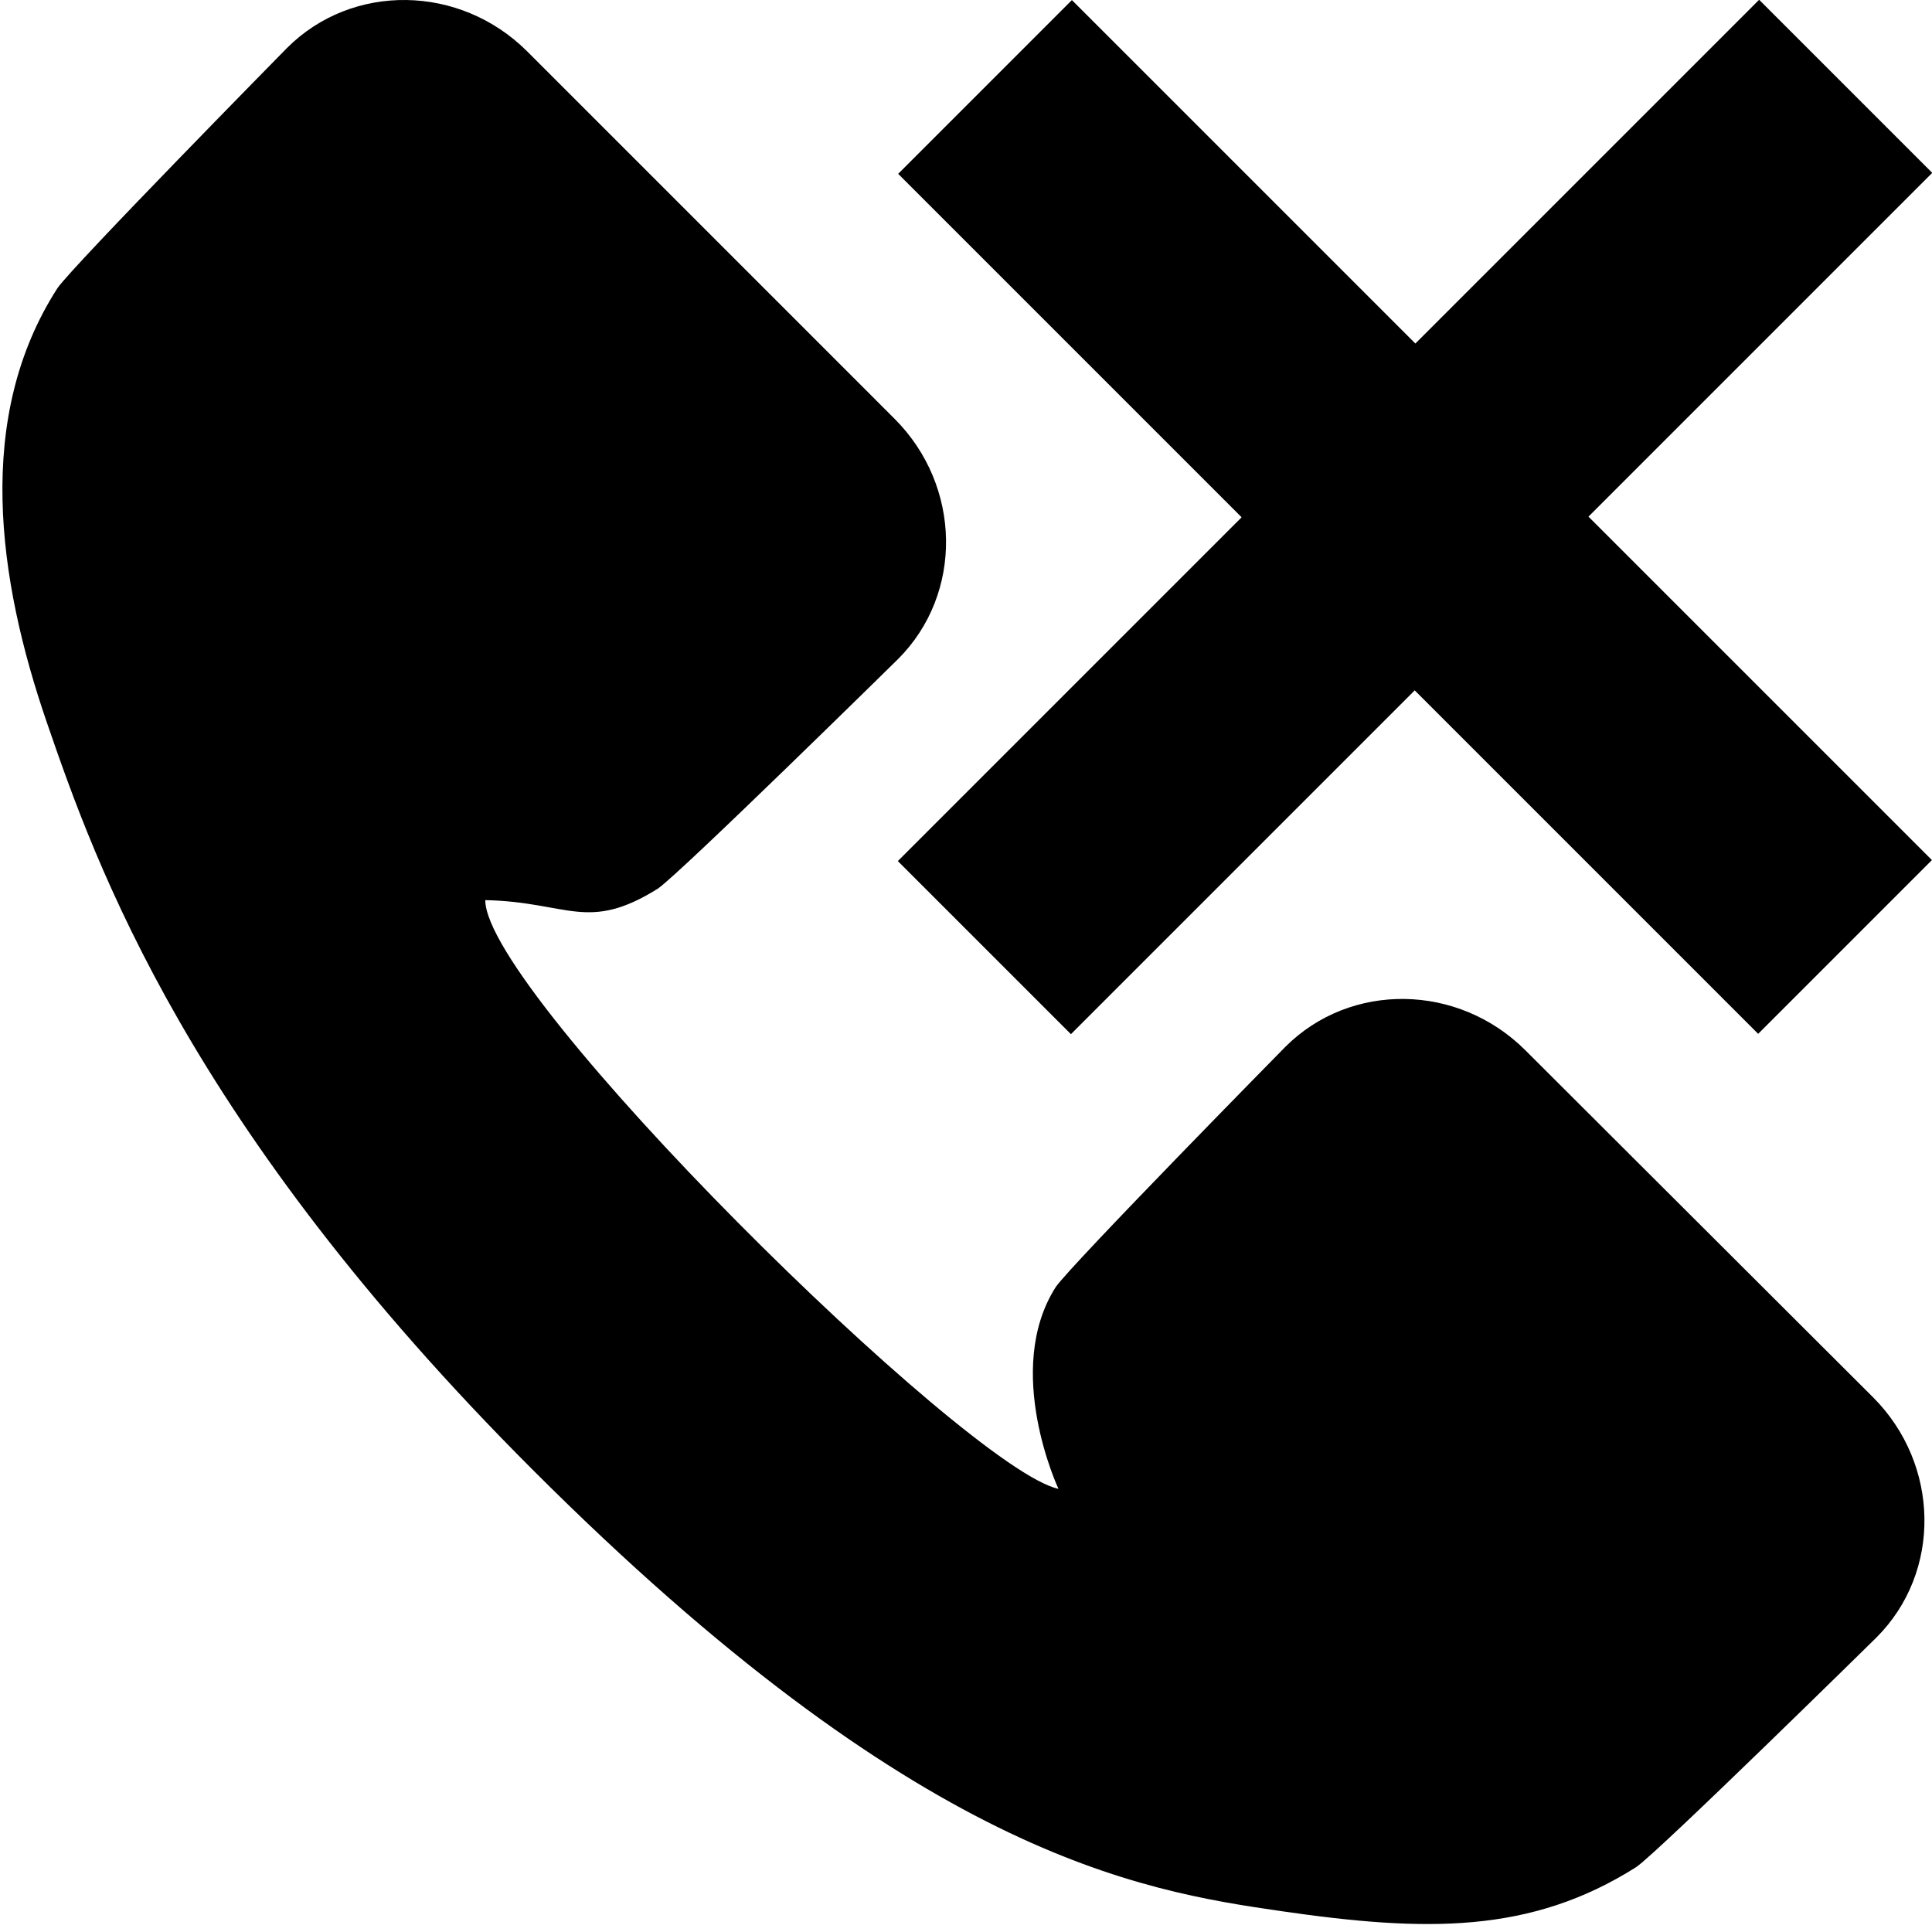 <?xml version="1.0" encoding="UTF-8" standalone="no"?>
<svg width="512px" height="512px" viewBox="0 0 512 512" version="1.1" xmlns="http://www.w3.org/2000/svg" xmlns:xlink="http://www.w3.org/1999/xlink" xmlns:sketch="http://www.bohemiancoding.com/sketch/ns">
    <!-- Generator: Sketch 3.0.4 (8054) - http://www.bohemiancoding.com/sketch -->
    <title>dontcall</title>
    <desc>Created with Sketch.</desc>
    <defs></defs>
    <g id="Page-1" stroke="none" stroke-width="1" fill="none" fill-rule="evenodd" sketch:type="MSPage">
        <g id="dontcall" sketch:type="MSArtboardGroup" fill="#000000">
            <path d="M511.978,227.933 L465.933,273.978 L374.914,182.959 L283.808,274.064 L237.936,228.192 L329.041,137.086 L238.022,46.067 L284.067,0.022 L375.086,91.041 L466.192,-0.064 L512.064,45.808 L420.959,136.914 L511.978,227.933 Z M280.504,394.561 C256.357,389.432 128.604,263.361 128.604,238.543 C150.601,239.011 155.639,247.186 174.361,235.485 C180.445,231.273 238.012,174.641 238.012,174.641 C255.329,157.323 254.861,128.773 237.076,110.988 L139.727,13.637 C121.941,-4.149 93.392,-4.617 76.075,12.701 C76.075,12.701 19.443,70.269 15.231,76.353 C-6.766,110.52 -0.675,153.429 12.423,191.49 C25.521,229.551 49.865,298.202 141.131,389.468 C243.161,491.5 301.469,500.954 339.574,506.477 C377.68,512 405.566,512.561 433.648,494.776 C439.732,490.564 497.299,433.932 497.299,433.932 C514.617,416.614 514.148,388.064 496.363,370.279 L404.273,278.367 C386.488,260.582 357.939,260.114 340.622,277.431 C340.622,277.431 283.99,334.999 279.778,341.084 C265.737,363.081 280.504,394.561 280.504,394.561 Z" id="dontCall" sketch:type="MSShapeGroup"></path>
        </g>
    </g>
</svg>